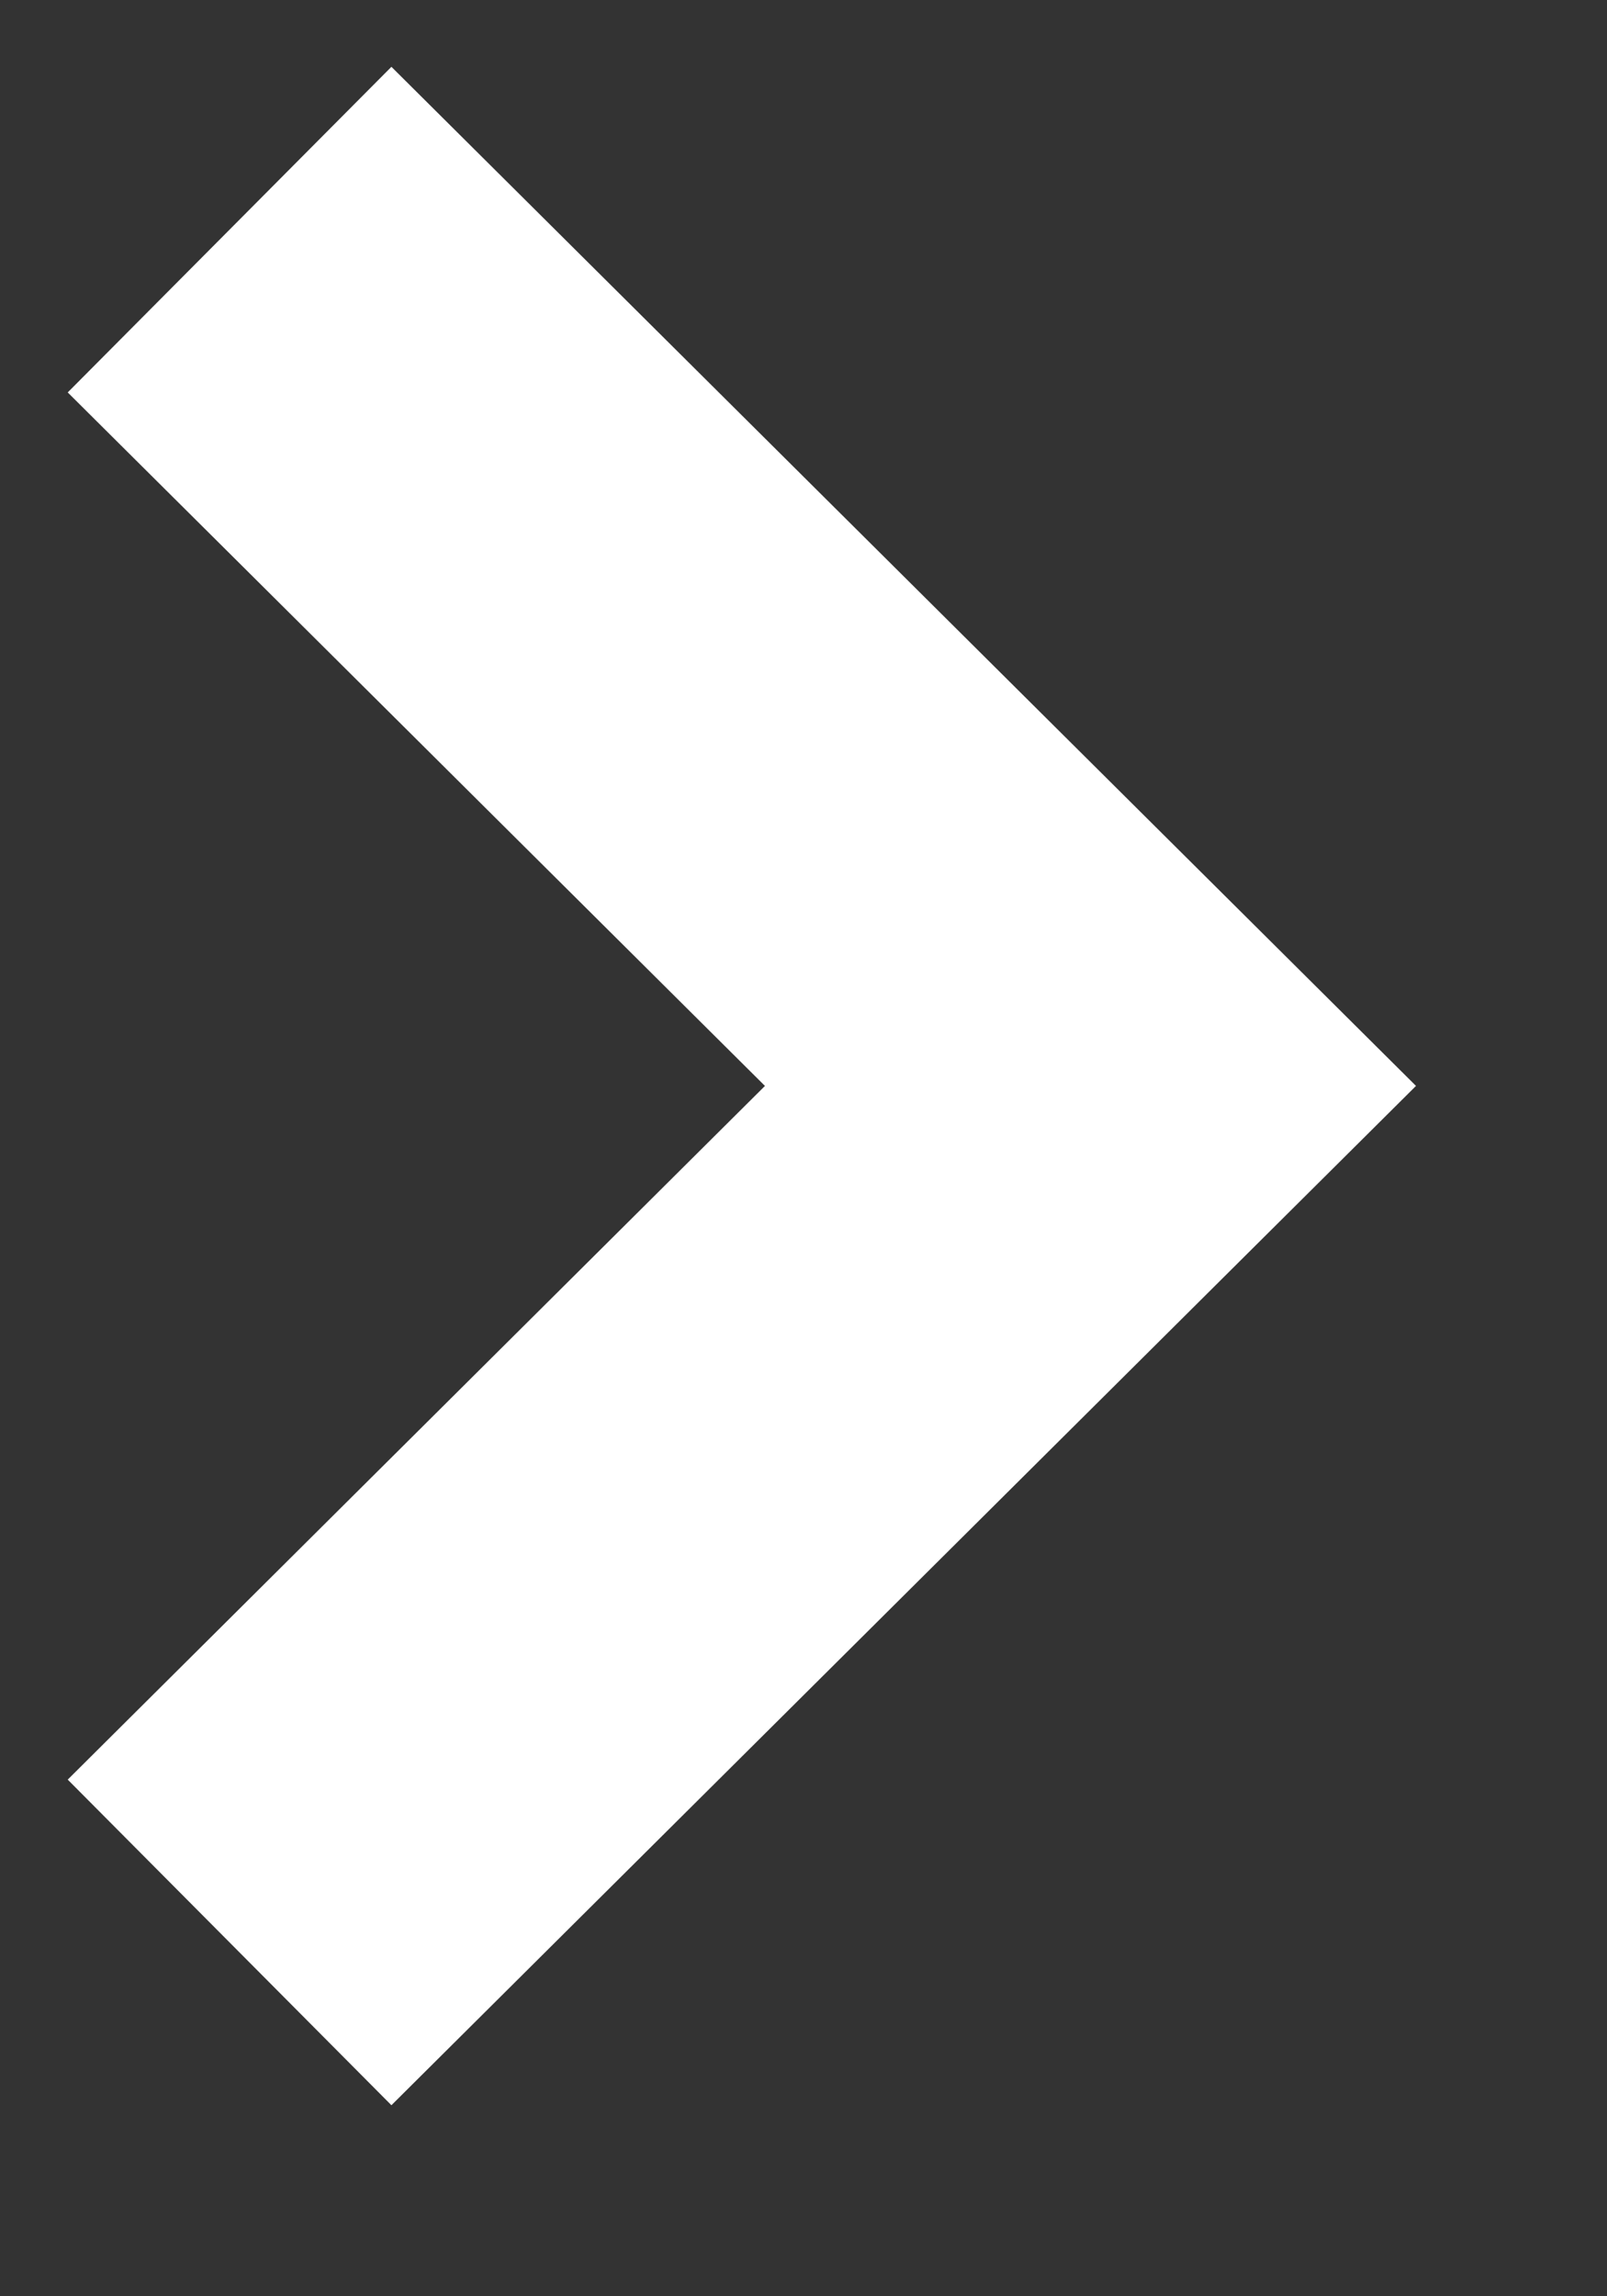<svg width="7" height="10" viewBox="0 0 7 10" fill="none" xmlns="http://www.w3.org/2000/svg">
<rect x="0" y="0" width="7" height="10" fill="#333333" stroke="none"/>
<path d="M4.75 4.729L5.455 4.02L6.168 4.729L5.455 5.438L4.75 4.729ZM1.705 0.291L5.455 4.02L4.045 5.438L0.295 1.709L1.705 0.291ZM5.455 5.438L1.705 9.168L0.295 7.75L4.045 4.02L5.455 5.438Z" fill="white"/>
</svg>

